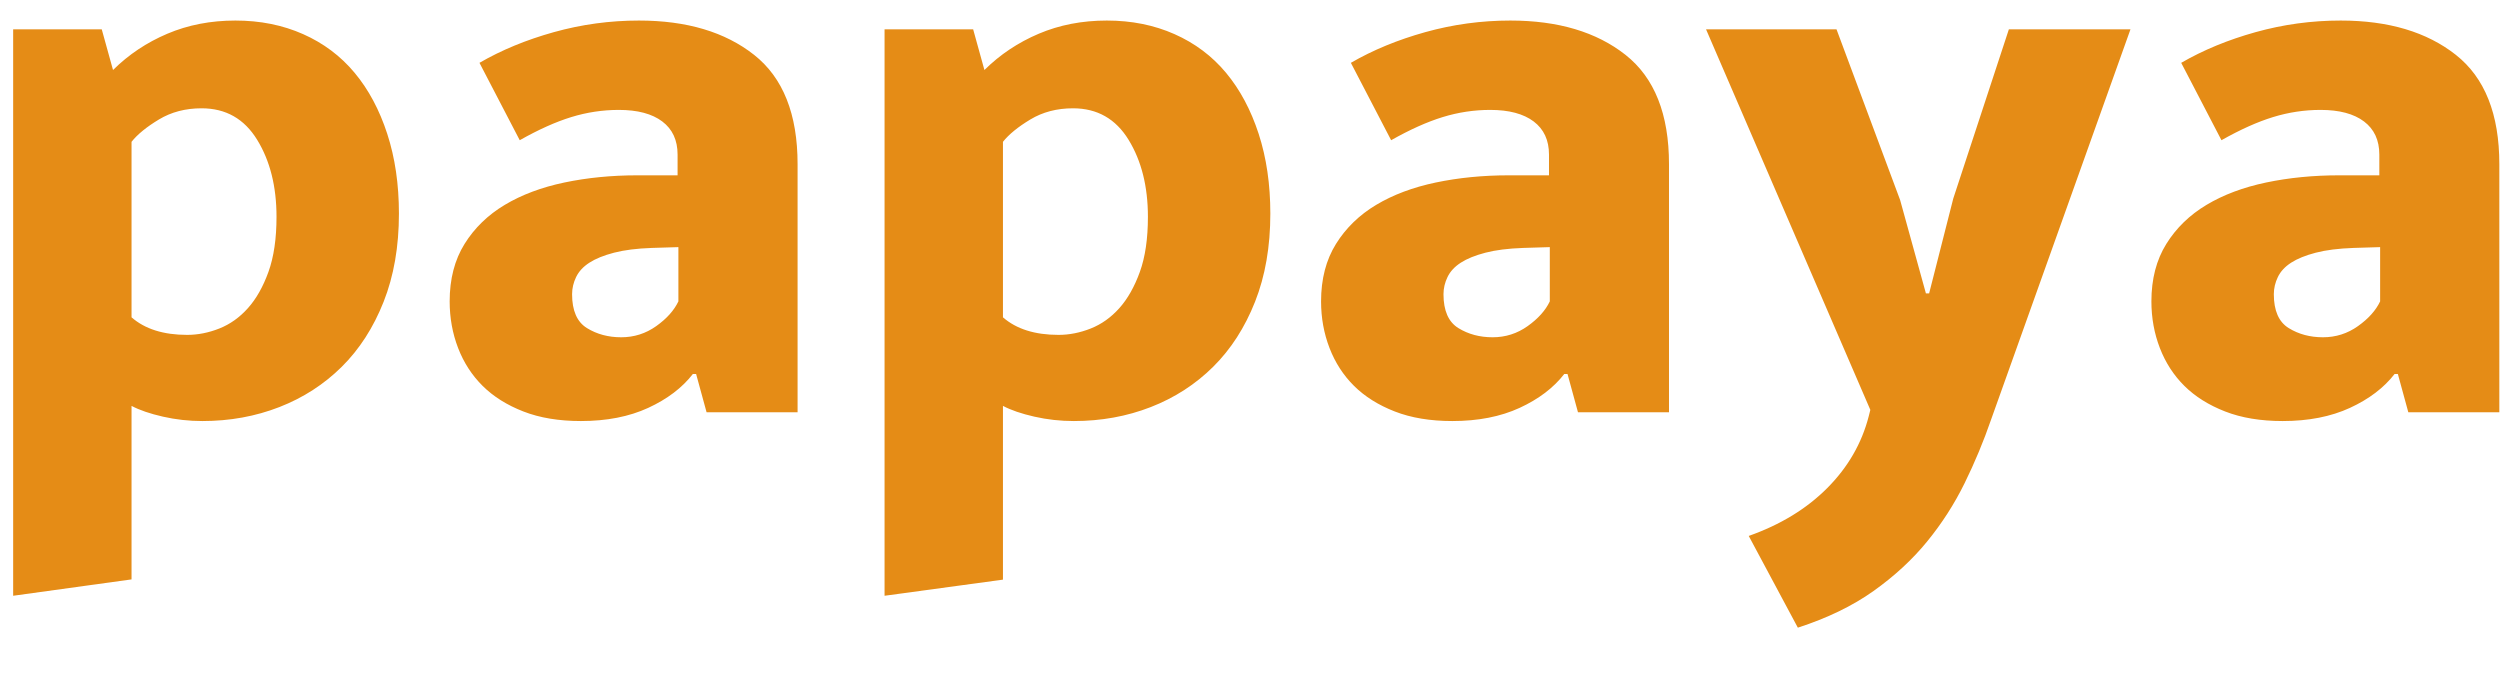 <svg width="187" height="52" viewBox="0 0 187 52" version="1.1" xmlns="http://www.w3.org/2000/svg" xmlns:xlink="http://www.w3.org/1999/xlink"><title>logo</title><desc>Created with Sketch.</desc><g id="Page-1" stroke="none" stroke-width="1" fill="none" fill-rule="evenodd"><g id="papaya" fill="#E58C16" fill-rule="nonzero"><path d="M15.141,30.494 C14.137,30.494 13.153,30.385 12.189,30.166 C11.225,29.947 10.442,29.679 9.839,29.36 L9.839,42.339 L0.984,43.563 L0.984,1.194 L7.611,1.194 L8.454,4.237 C9.619,3.083 10.974,2.178 12.52,1.522 C14.066,0.865 15.763,0.537 17.611,0.537 C19.458,0.537 21.145,0.875 22.671,1.552 C24.197,2.228 25.482,3.193 26.526,4.446 C27.571,5.699 28.384,7.221 28.966,9.011 C29.549,10.801 29.84,12.79 29.84,14.979 C29.84,17.445 29.458,19.643 28.695,21.573 C27.932,23.502 26.888,25.123 25.563,26.436 C24.237,27.749 22.681,28.754 20.894,29.45 C19.107,30.146 17.189,30.494 15.141,30.494 Z M15.08,7.101 C13.876,7.101 12.811,7.38 11.888,7.937 C10.964,8.494 10.281,9.051 9.839,9.608 L9.839,22.736 C10.843,23.612 12.229,24.049 13.996,24.049 C14.799,24.049 15.603,23.89 16.406,23.572 C17.209,23.254 17.922,22.746 18.544,22.05 C19.167,21.354 19.679,20.449 20.081,19.335 C20.482,18.221 20.683,16.848 20.683,15.217 C20.683,12.95 20.201,11.03 19.237,9.459 C18.273,7.887 16.888,7.101 15.08,7.101 Z M35.864,3.7 C37.51,2.745 39.368,1.979 41.436,1.402 C43.504,0.826 45.623,0.537 47.792,0.537 C51.366,0.537 54.238,1.392 56.406,3.103 C58.575,4.814 59.659,7.539 59.659,11.279 L59.659,29.838 L52.852,29.838 L52.069,26.973 L51.828,26.973 C51.025,28.008 49.91,28.853 48.484,29.51 C47.059,30.166 45.382,30.494 43.454,30.494 C41.808,30.494 40.372,30.256 39.147,29.778 C37.922,29.301 36.908,28.664 36.105,27.869 C35.302,27.073 34.689,26.128 34.267,25.034 C33.846,23.94 33.635,22.776 33.635,21.543 C33.635,19.872 34.006,18.44 34.749,17.246 C35.492,16.053 36.496,15.078 37.761,14.322 C39.027,13.566 40.512,13.009 42.219,12.651 C43.926,12.293 45.743,12.114 47.671,12.114 L50.683,12.114 L50.683,10.563 C50.683,9.488 50.302,8.663 49.539,8.086 C48.776,7.509 47.691,7.221 46.286,7.221 C45.081,7.221 43.896,7.4 42.731,7.758 C41.567,8.116 40.282,8.693 38.876,9.488 L35.864,3.7 Z M50.744,17.485 L48.756,17.545 C47.631,17.584 46.687,17.704 45.924,17.903 C45.161,18.102 44.549,18.35 44.087,18.649 C43.625,18.947 43.294,19.305 43.093,19.723 C42.892,20.141 42.792,20.568 42.792,21.006 C42.792,22.239 43.163,23.085 43.906,23.542 C44.649,24 45.502,24.228 46.466,24.228 C47.43,24.228 48.304,23.95 49.087,23.393 C49.87,22.836 50.422,22.219 50.744,21.543 L50.744,17.485 Z M80.322,30.494 C79.318,30.494 78.334,30.385 77.37,30.166 C76.406,29.947 75.623,29.679 75.021,29.36 L75.021,42.357 L66.165,43.563 L66.165,1.194 L72.792,1.194 L73.635,4.237 C74.8,3.083 76.155,2.178 77.702,1.522 C79.248,0.865 80.945,0.537 82.792,0.537 C84.639,0.537 86.326,0.875 87.852,1.552 C89.378,2.228 90.664,3.193 91.708,4.446 C92.752,5.699 93.565,7.221 94.148,9.011 C94.73,10.801 95.021,12.79 95.021,14.979 C95.021,17.445 94.64,19.643 93.877,21.573 C93.113,23.502 92.069,25.123 90.744,26.436 C89.419,27.749 87.862,28.754 86.075,29.45 C84.288,30.146 82.37,30.494 80.322,30.494 Z M80.262,7.101 C79.057,7.101 77.993,7.38 77.069,7.937 C76.145,8.494 75.463,9.051 75.021,9.608 L75.021,22.736 C76.025,23.612 77.41,24.049 79.178,24.049 C79.981,24.049 80.784,23.89 81.587,23.572 C82.39,23.254 83.103,22.746 83.726,22.05 C84.348,21.354 84.86,20.449 85.262,19.335 C85.664,18.221 85.864,16.848 85.864,15.217 C85.864,12.95 85.382,11.03 84.419,9.459 C83.455,7.887 82.069,7.101 80.262,7.101 Z M101.045,3.7 C102.692,2.745 104.549,1.979 106.618,1.402 C108.686,0.826 110.804,0.537 112.973,0.537 C116.547,0.537 119.419,1.392 121.588,3.103 C123.756,4.814 124.841,7.539 124.841,11.279 L124.841,29.838 L118.033,29.838 L117.25,26.973 L117.009,26.973 C116.206,28.008 115.092,28.853 113.666,29.51 C112.24,30.166 110.563,30.494 108.636,30.494 C106.989,30.494 105.553,30.256 104.328,29.778 C103.104,29.301 102.089,28.664 101.286,27.869 C100.483,27.073 99.871,26.128 99.449,25.034 C99.027,23.94 98.816,22.776 98.816,21.543 C98.816,19.872 99.188,18.44 99.931,17.246 C100.674,16.053 101.678,15.078 102.943,14.322 C104.208,13.566 105.694,13.009 107.401,12.651 C109.108,12.293 110.925,12.114 112.853,12.114 L115.865,12.114 L115.865,10.563 C115.865,9.488 115.483,8.663 114.72,8.086 C113.957,7.509 112.873,7.221 111.467,7.221 C110.262,7.221 109.077,7.4 107.913,7.758 C106.748,8.116 105.463,8.693 104.057,9.488 L101.045,3.7 Z M115.925,17.485 L113.937,17.545 C112.812,17.584 111.869,17.704 111.106,17.903 C110.343,18.102 109.73,18.35 109.268,18.649 C108.806,18.947 108.475,19.305 108.274,19.723 C108.073,20.141 107.973,20.568 107.973,21.006 C107.973,22.239 108.345,23.085 109.088,23.542 C109.831,24 110.684,24.228 111.648,24.228 C112.612,24.228 113.485,23.95 114.268,23.393 C115.051,22.836 115.604,22.219 115.925,21.543 L115.925,17.485 Z M127.612,1.194 L137.371,1.194 L142.13,13.964 L144.058,20.946 L144.299,20.946 L146.106,13.845 L150.263,1.194 L159.359,1.194 L148.937,30.375 C148.375,32.006 147.712,33.597 146.949,35.149 C146.186,36.701 145.253,38.153 144.148,39.505 C143.044,40.858 141.708,42.091 140.142,43.205 C138.576,44.319 136.688,45.234 134.479,45.95 L130.805,39.088 C133.174,38.252 135.132,37.059 136.678,35.507 C138.224,33.955 139.259,32.165 139.781,30.136 L139.901,29.659 L127.612,1.194 Z M163.154,3.7 C164.801,2.745 166.658,1.979 168.727,1.402 C170.795,0.826 172.913,0.537 175.082,0.537 C178.657,0.537 181.528,1.392 183.697,3.103 C185.865,4.814 186.95,7.539 186.95,11.279 L186.95,29.838 L180.142,29.838 L179.359,26.973 L179.118,26.973 C178.315,28.008 177.201,28.853 175.775,29.51 C174.349,30.166 172.673,30.494 170.745,30.494 C169.098,30.494 167.662,30.256 166.438,29.778 C165.213,29.301 164.199,28.664 163.395,27.869 C162.592,27.073 161.98,26.128 161.558,25.034 C161.136,23.94 160.925,22.776 160.925,21.543 C160.925,19.872 161.297,18.44 162.04,17.246 C162.783,16.053 163.787,15.078 165.052,14.322 C166.317,13.566 167.803,13.009 169.51,12.651 C171.217,12.293 173.034,12.114 174.962,12.114 L177.974,12.114 L177.974,10.563 C177.974,9.488 177.592,8.663 176.829,8.086 C176.066,7.509 174.982,7.221 173.576,7.221 C172.371,7.221 171.187,7.4 170.022,7.758 C168.857,8.116 167.572,8.693 166.166,9.488 L163.154,3.7 Z M178.034,17.485 L176.046,17.545 C174.922,17.584 173.978,17.704 173.215,17.903 C172.452,18.102 171.839,18.35 171.377,18.649 C170.915,18.947 170.584,19.305 170.383,19.723 C170.183,20.141 170.082,20.568 170.082,21.006 C170.082,22.239 170.454,23.085 171.197,23.542 C171.94,24 172.793,24.228 173.757,24.228 C174.721,24.228 175.594,23.95 176.377,23.393 C177.161,22.836 177.713,22.219 178.034,21.543 L178.034,17.485 Z" transform="translate(0, 1)"/></g></g></svg>